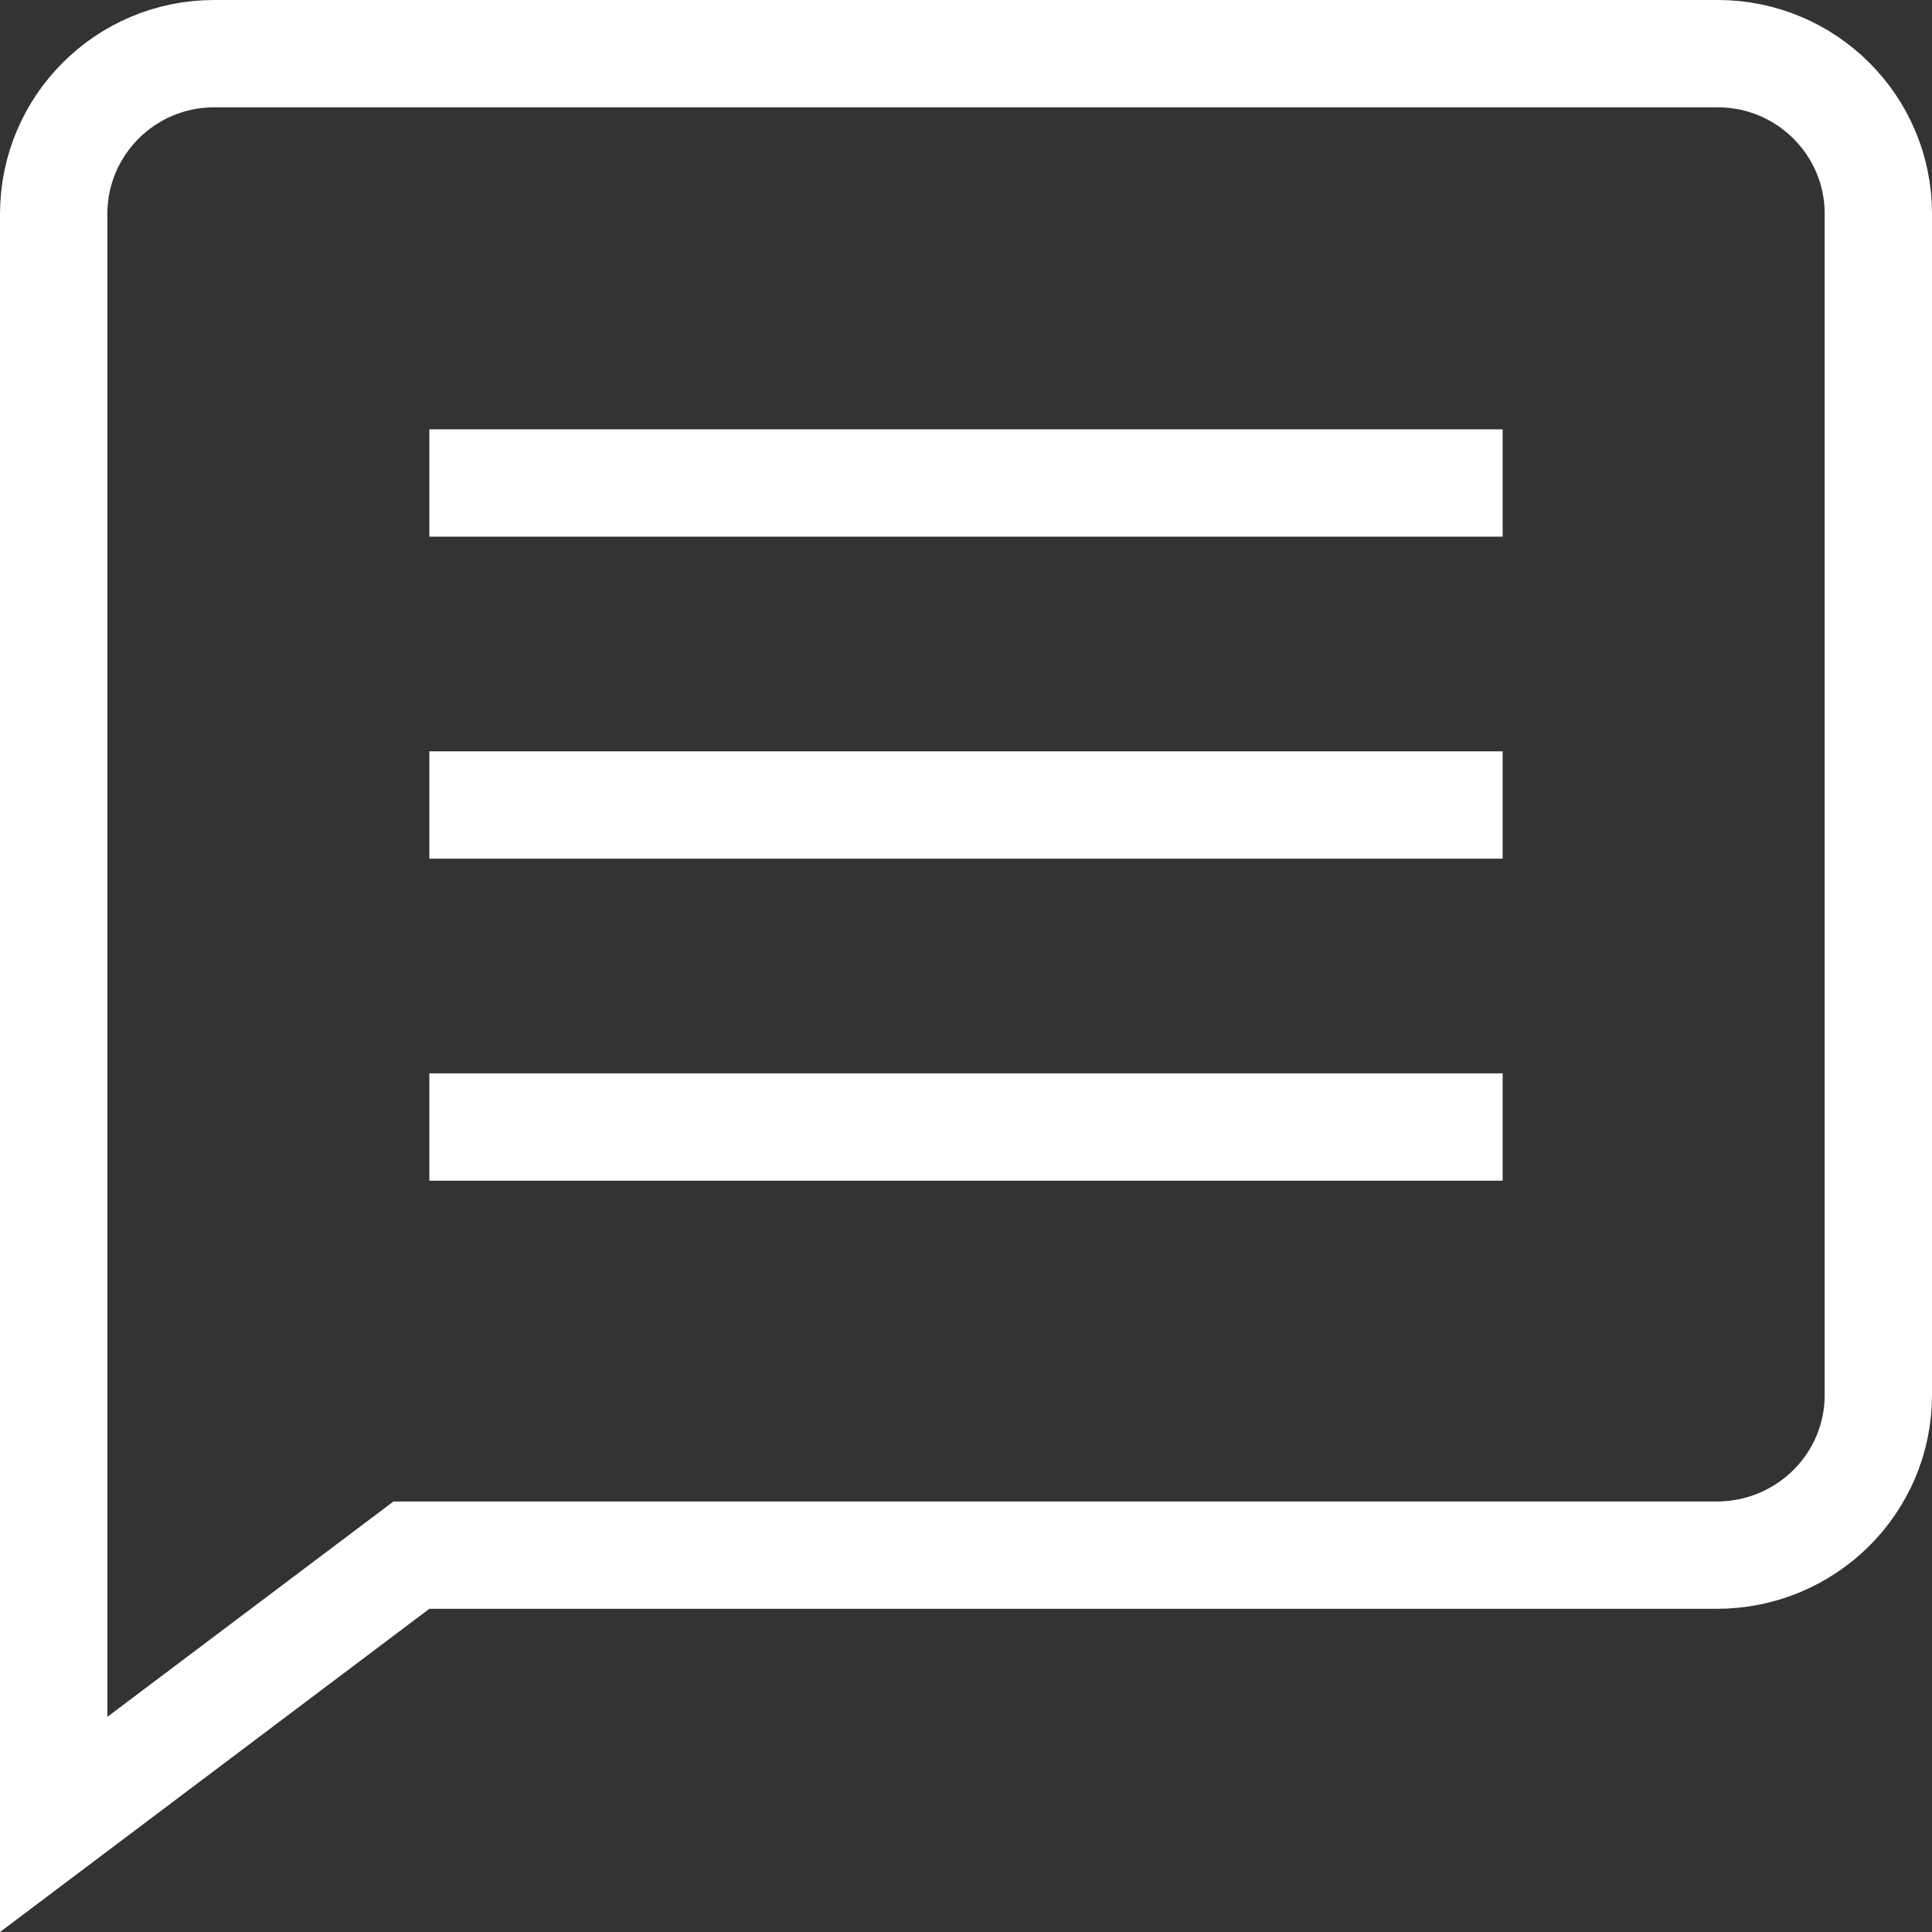 <svg xmlns="http://www.w3.org/2000/svg" width="18" height="18" viewBox="0 0 18 18">
  <rect x="0" y="0" width="18" height="18" fill="#333333" stroke="none"/>
  <g fill="none" fill-rule="evenodd">
    <path stroke="#ffffff" d="M0.5,16.998 L3.833,14.489 L15.994,14.489 C16.827,14.489 17.5,13.821 17.5,12.998 L17.5,1.99 C17.5,1.169 16.83,0.5 16.005,0.5 L1.995,0.5 C1.169,0.5 0.5,1.169 0.5,1.995 L0.5,16.998 Z"/>
    <rect width="10" height="1" x="4" y="4" fill="#ffffff"/>
    <rect width="10" height="1" x="4" y="7" fill="#ffffff"/>
    <rect width="10" height="1" x="4" y="10" fill="#ffffff"/>
  </g>
</svg>

